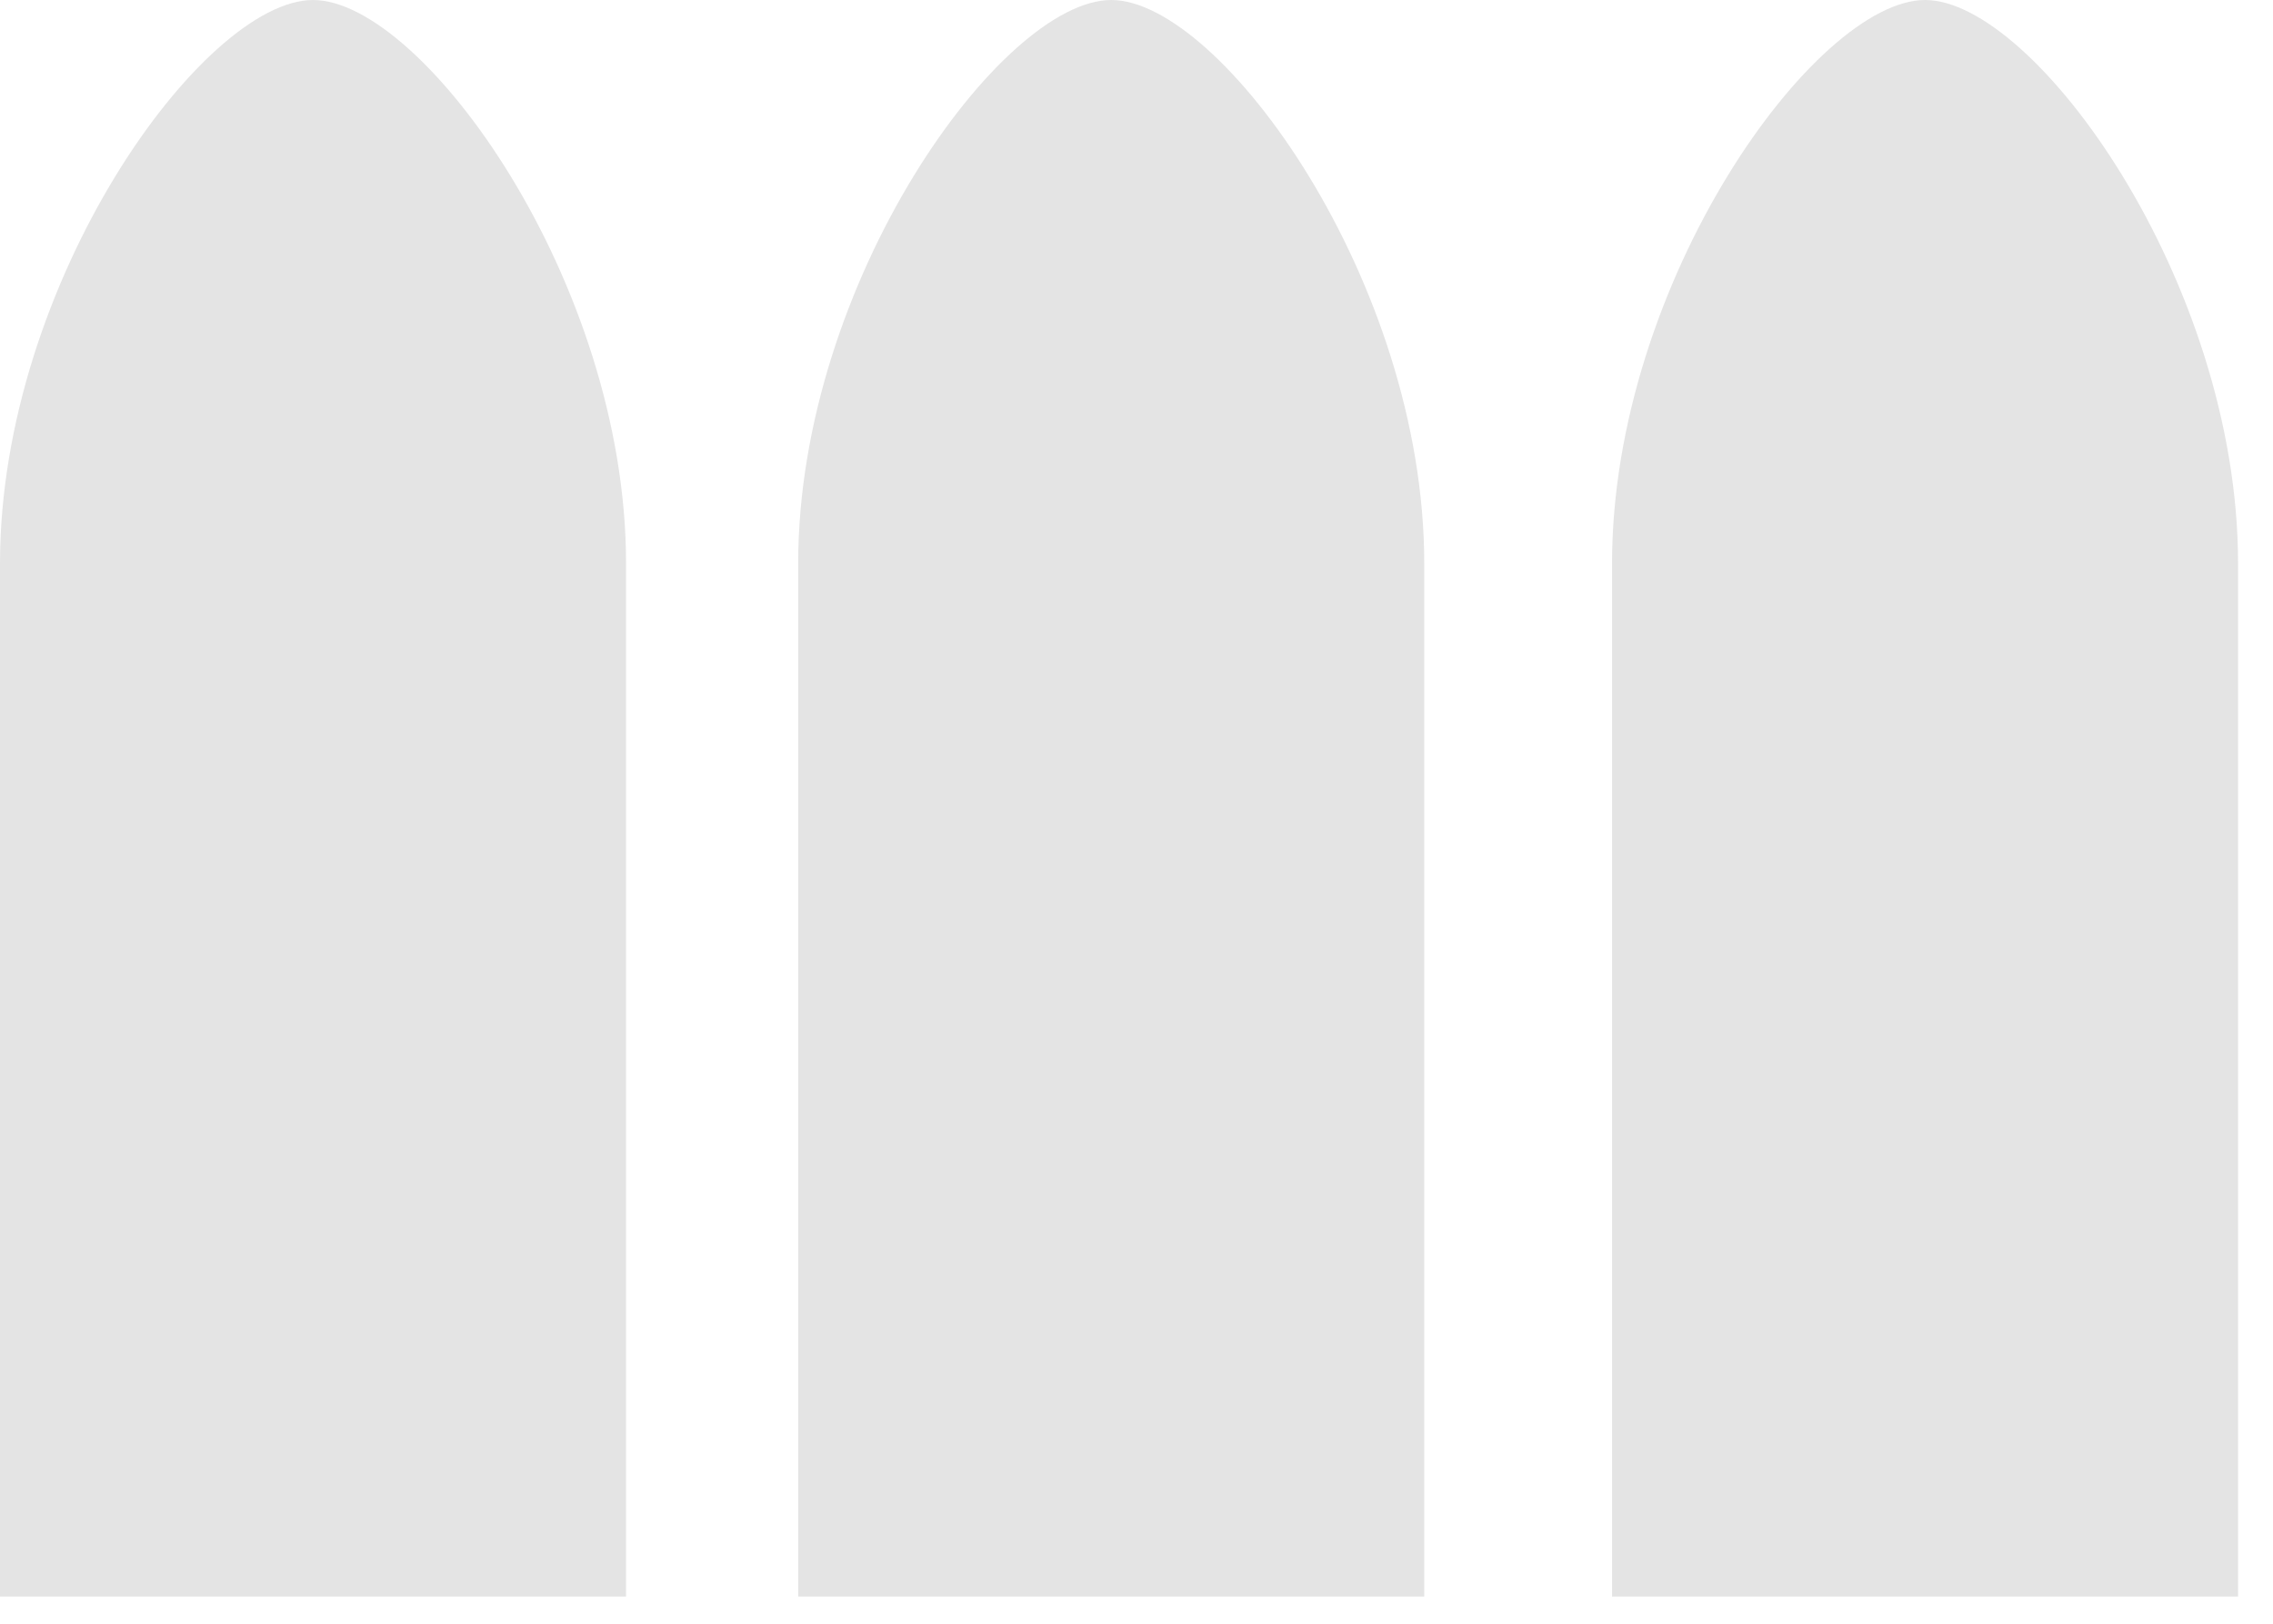 <svg width="56" height="40" viewBox="0 0 56 40" fill="none" xmlns="http://www.w3.org/2000/svg">
<path d="M0 13.881C0 6.941 5.013 0 7.712 0C10.411 0 15.424 6.941 15.424 13.881C15.424 20.822 15.424 39.33 15.424 39.33H0V13.881Z" fill="#E4E4E4"/>
<path d="M19.665 13.881C19.665 6.941 24.678 0 27.377 0C30.076 0 35.089 6.941 35.089 13.881C35.089 20.822 35.089 39.33 35.089 39.33H19.665V13.881Z" fill="#E4E4E4"/>
<path d="M39.716 13.881C39.716 6.941 44.728 0 47.428 0C50.127 0 55.139 6.941 55.139 13.881C55.139 20.822 55.139 39.33 55.139 39.33H39.716V13.881Z" fill="#E4E4E4"/>
</svg>
